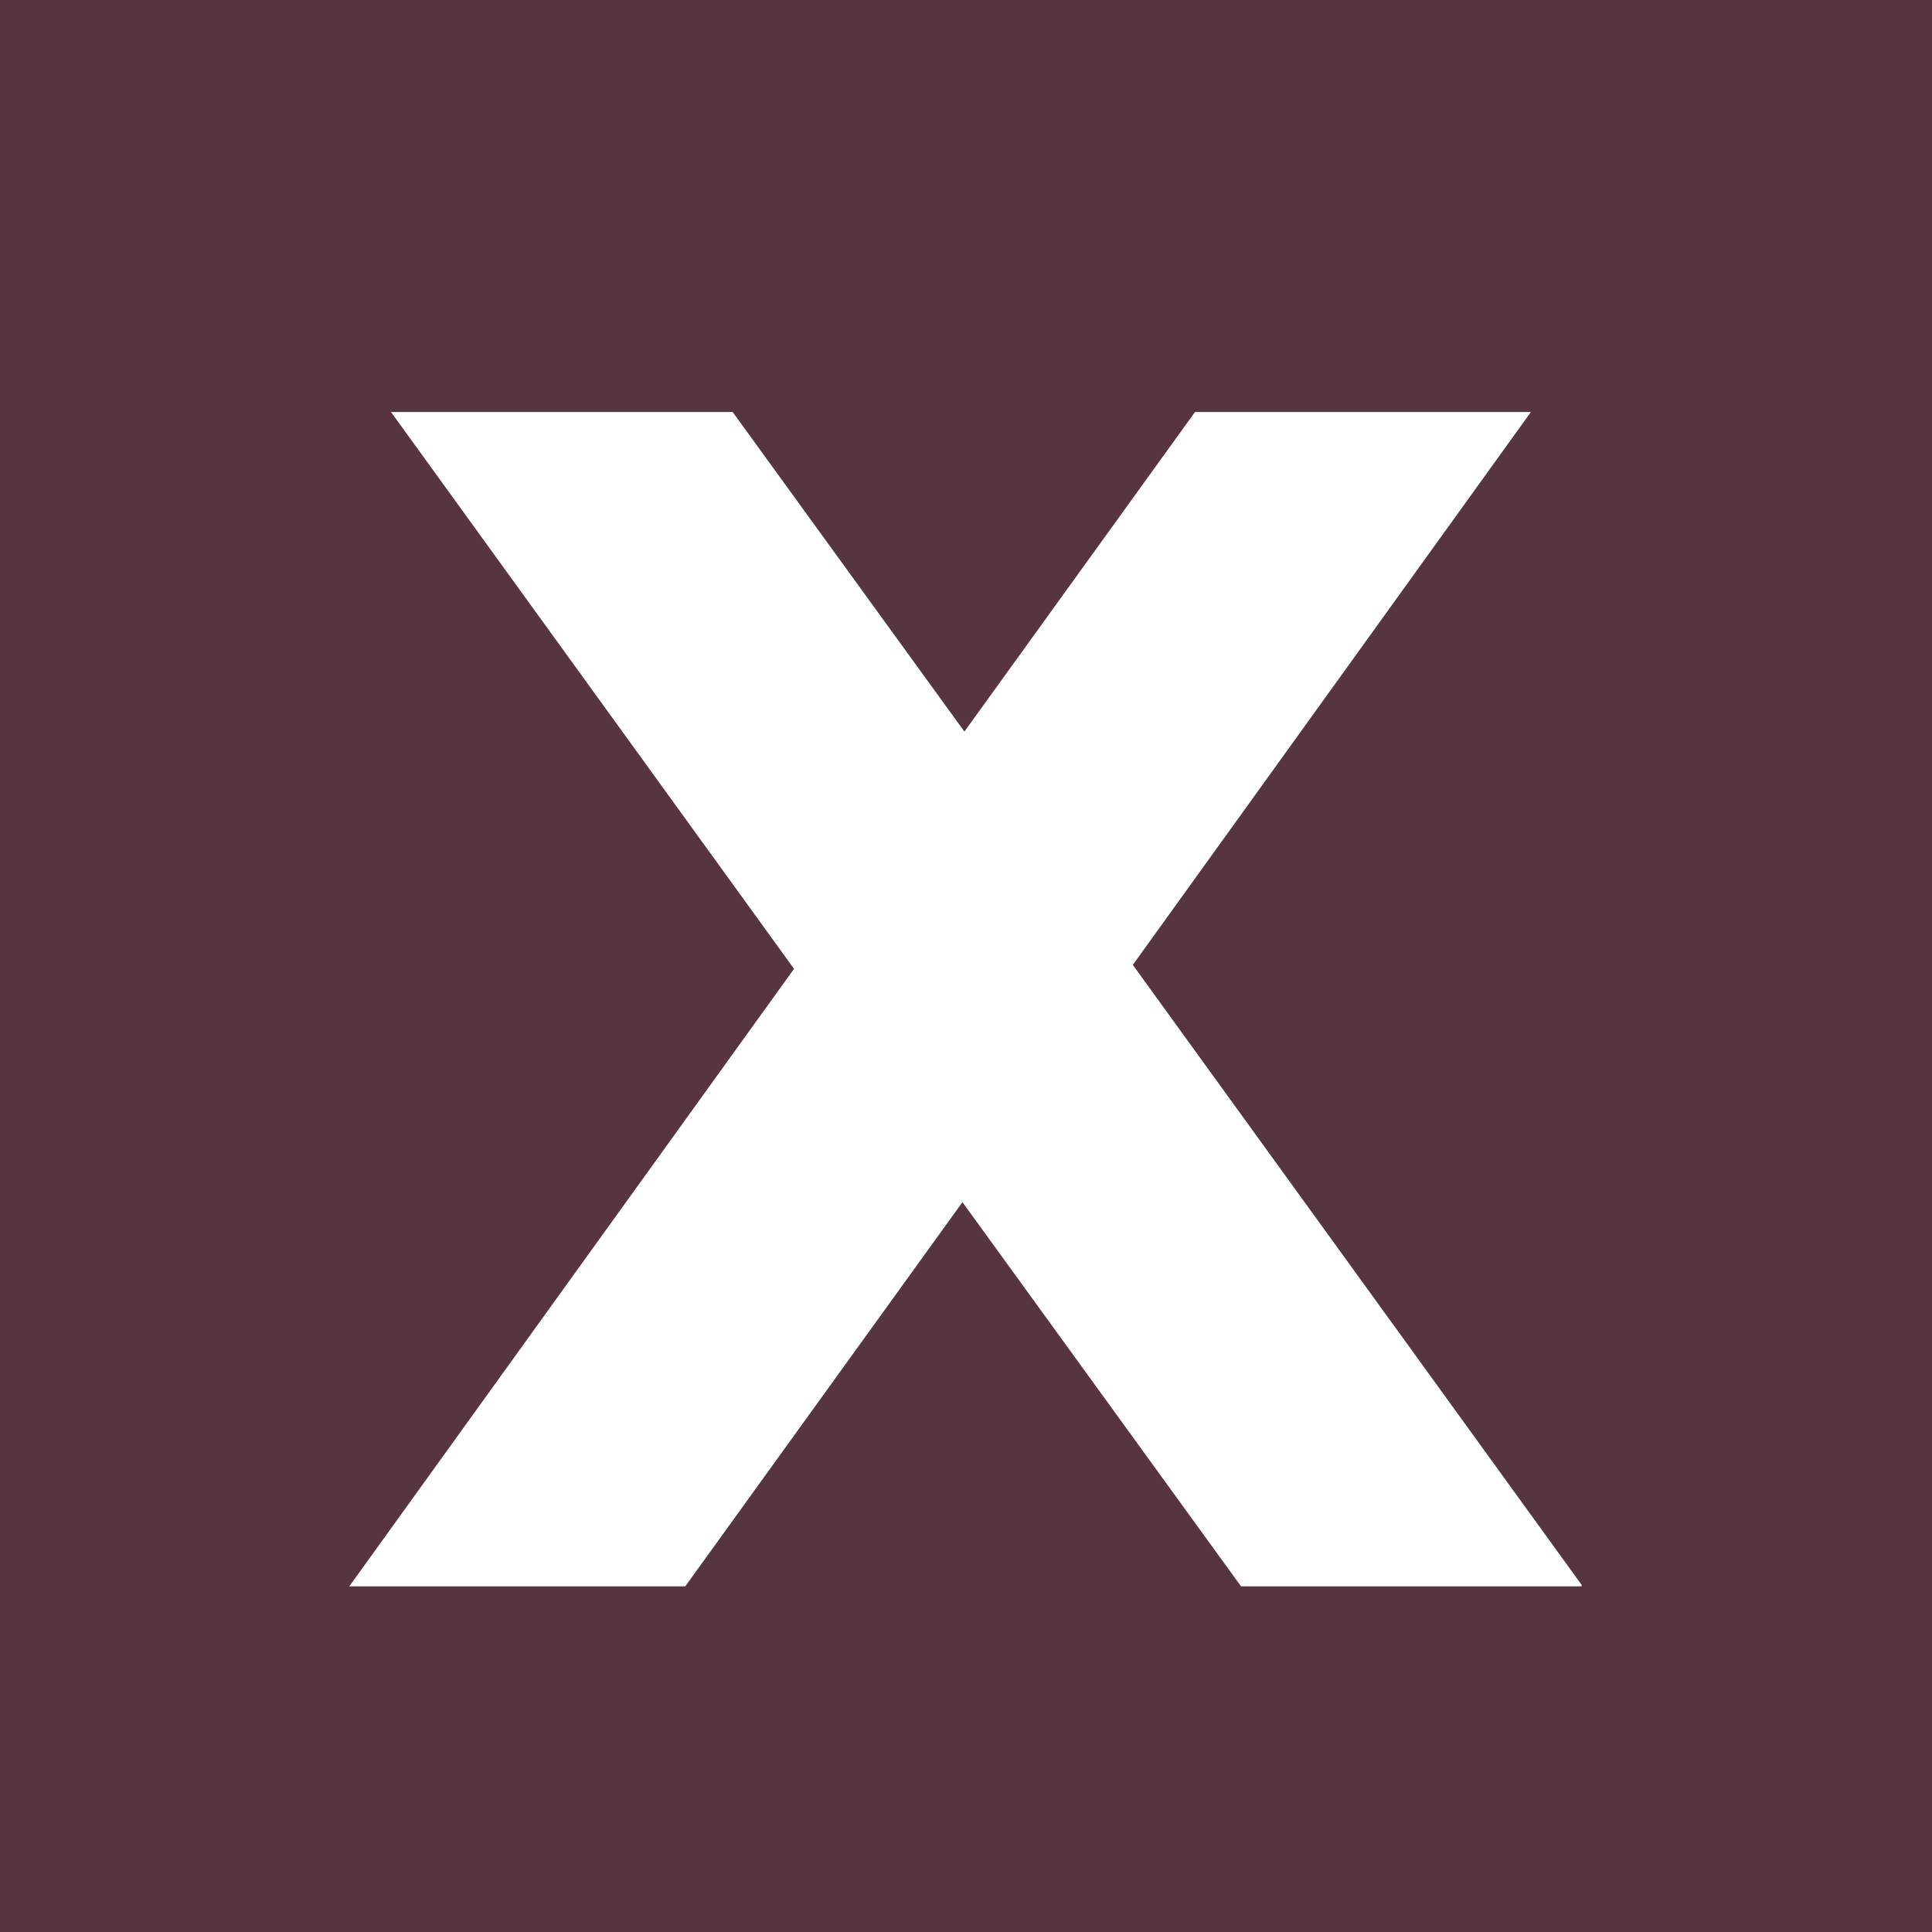 <svg xmlns="http://www.w3.org/2000/svg" xmlns:xlink="http://www.w3.org/1999/xlink" width="500" zoomAndPan="magnify" viewBox="0 0 375 375" height="500" preserveAspectRatio="xMidYMid meet" version="1.0"><defs><clipPath id="6e035baef7"><path d="M 67.738 79.91 L 306.988 79.91 L 306.988 307.91 L 67.738 307.91 Z M 67.738 79.91 " clip-rule="nonzero"/></clipPath></defs><rect x="-37.5" width="450" fill="#ffffff" y="-37.5" height="450" fill-opacity="1"/><rect x="-37.5" width="450" fill="#563440" y="-37.5" height="450" fill-opacity="1"/><g clip-path="url(#6e035baef7)"><path fill="#ffffff" d="M 297.148 79.969 L 231.949 79.969 L 187.191 142 L 142.207 79.969 L 75.895 79.969 L 154.121 188.051 L 67.738 307.992 L 132.949 307.992 L 186.809 233.336 L 240.945 307.992 L 307.258 307.992 L 219.879 187.285 Z M 297.148 79.969 " fill-opacity="1" fill-rule="nonzero"/></g></svg>